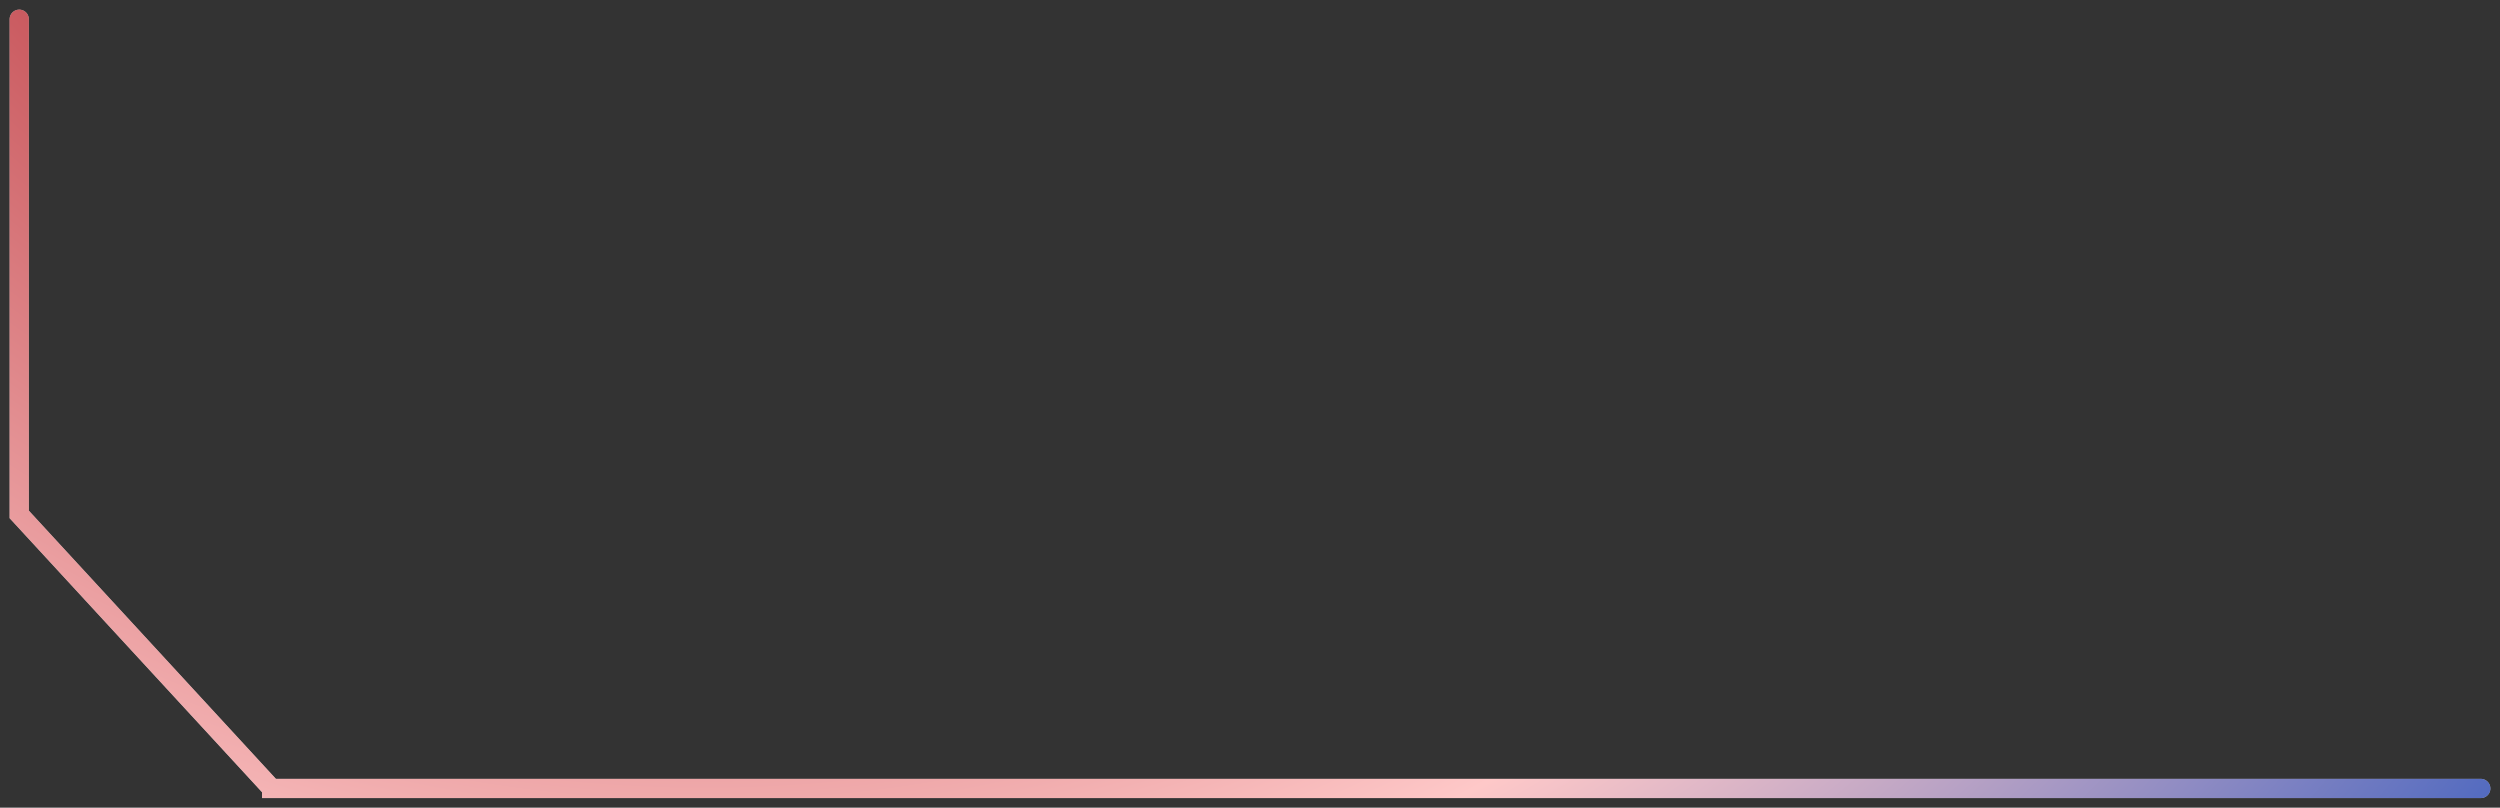 <svg width="130" height="42" viewBox="0 0 130 42" fill="none" xmlns="http://www.w3.org/2000/svg">
<rect x="0" y="0" width="130" height="42" fill="#333333" stroke="none"/>
<g id="Rectangle 142423">
<path d="M129 41L14.125 41L14.125 40.998L1 26.75L1 1" stroke="white" stroke-opacity="0.6" stroke-linecap="round"/>
<path d="M129 41L14.125 41L14.125 40.998L1 26.75L1 1" stroke="url(#paint0_angular_826_17014)" stroke-linecap="round"/>
</g>
<defs>
<radialGradient id="paint0_angular_826_17014" cx="0" cy="0" r="1" gradientUnits="userSpaceOnUse" gradientTransform="translate(37.394 -32.477) rotate(-116.609) scale(160.509 159.549)">
<stop stop-color="#724CE8"/>
<stop offset="0.271" stop-color="#C34C52"/>
<stop offset="0.521" stop-color="#FEC8C8"/>
<stop offset="0.766" stop-color="#4161BF"/>
<stop offset="1" stop-color="#724CE8"/>
</radialGradient>
</defs>
</svg>
